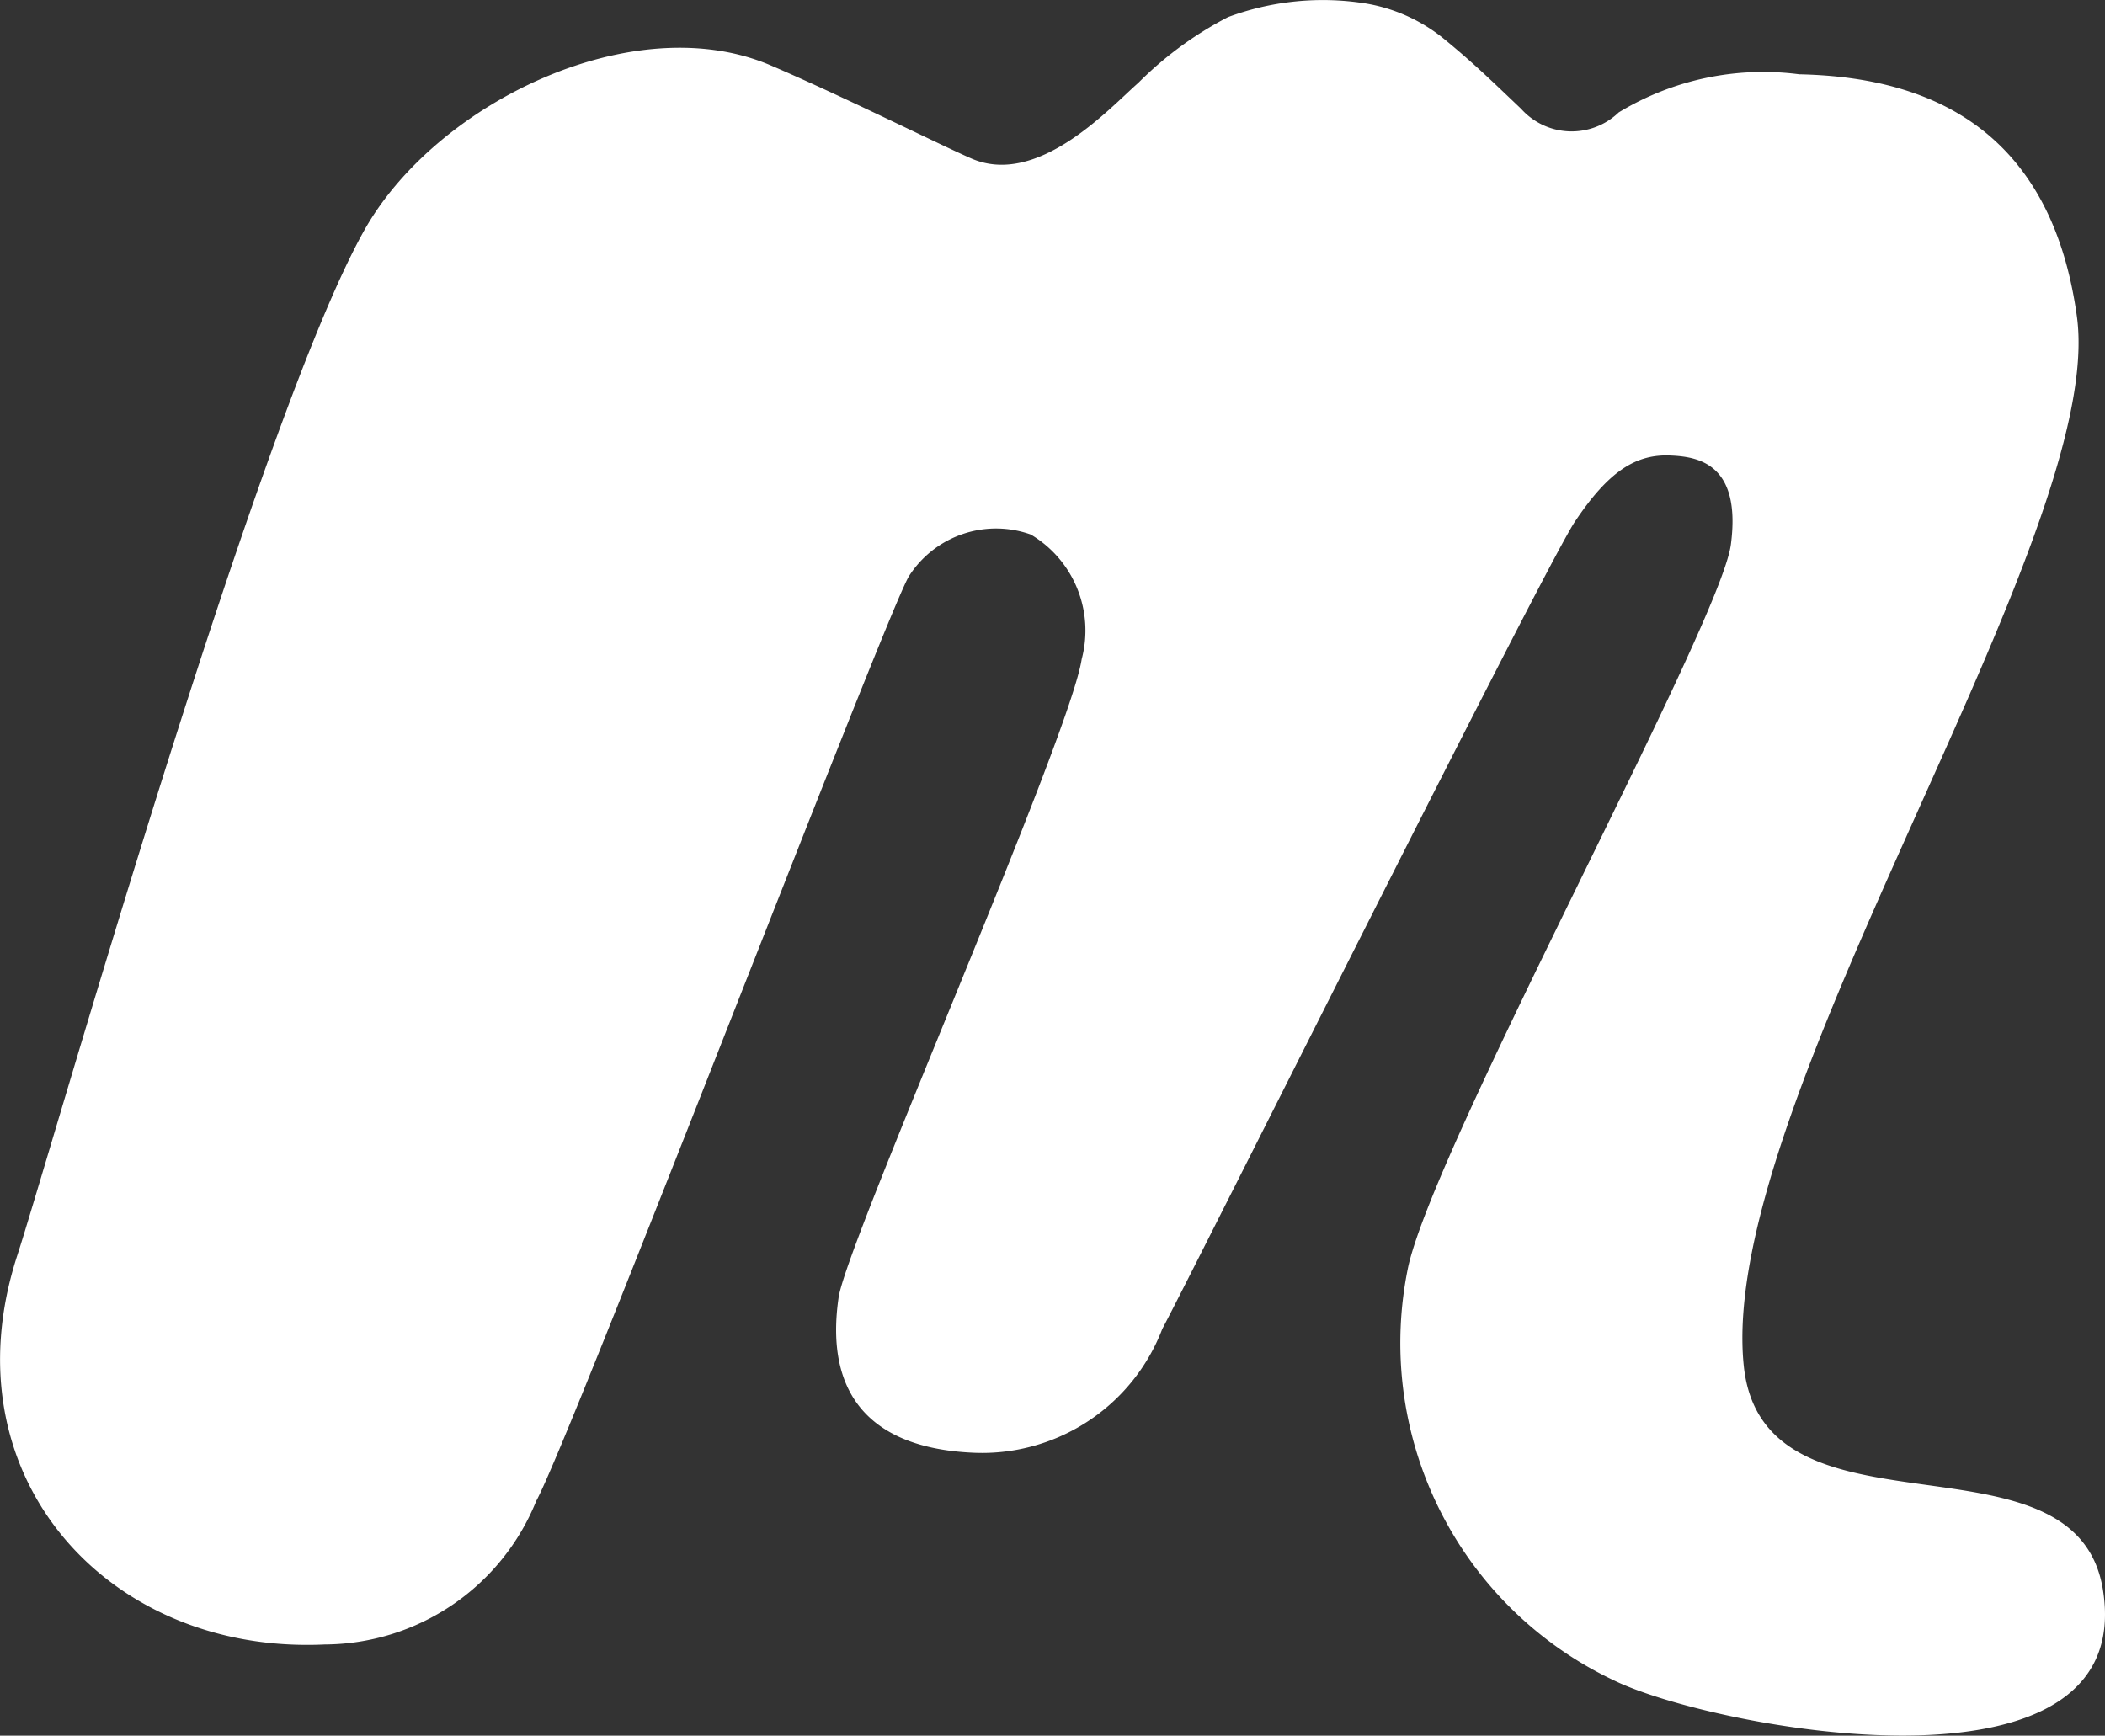 <svg xmlns="http://www.w3.org/2000/svg" width="35.192" height="29.021" viewBox="0 0 35.192 29.021">
  <rect x="0" y="0" width="35.192" height="29.021" fill="#333333" stroke="none"/>
  <path id="meetup" d="M35.159,28.694c-.446-2.831-5.68-.651-6.006-3.752-.459-4.4,6.085-13.87,5.568-17.555-.459-3.307-2.7-4-4.641-4.041a4.654,4.654,0,0,0-3.018.638,1.134,1.134,0,0,1-1.631-.06c-.49-.466-.817-.786-1.327-1.2a2.808,2.808,0,0,0-1.386-.579,4.549,4.549,0,0,0-2.188.245,6.033,6.033,0,0,0-1.5,1.1c-.474.415-1.682,1.757-2.8,1.26-.491-.213-2.138-1.035-3.331-1.547-2.292-.993-5.6.616-6.8,2.736C4.317,9.087.817,21.483.283,23.113-.9,26.782,1.8,29.77,5.428,29.6a3.835,3.835,0,0,0,3.537-2.4c.563-1.016,5.834-14.791,6.229-15.459a1.729,1.729,0,0,1,2.038-.7,1.866,1.866,0,0,1,.852,2.084c-.2,1.312-3.914,9.72-4.063,10.667-.238,1.617.526,2.513,2.21,2.6a3.226,3.226,0,0,0,3.2-2.067c.512-.956,6.377-12.707,6.895-13.493.572-.859,1.031-1.142,1.617-1.111.453.022,1.172.141.994,1.49-.179,1.327-4.9,9.942-5.39,12.054A6.24,6.24,0,0,0,26.981,30.2c1.631.8,8.754,2.164,8.178-1.506Z" transform="translate(0 -2.104)" fill="#fff"/>
</svg>
